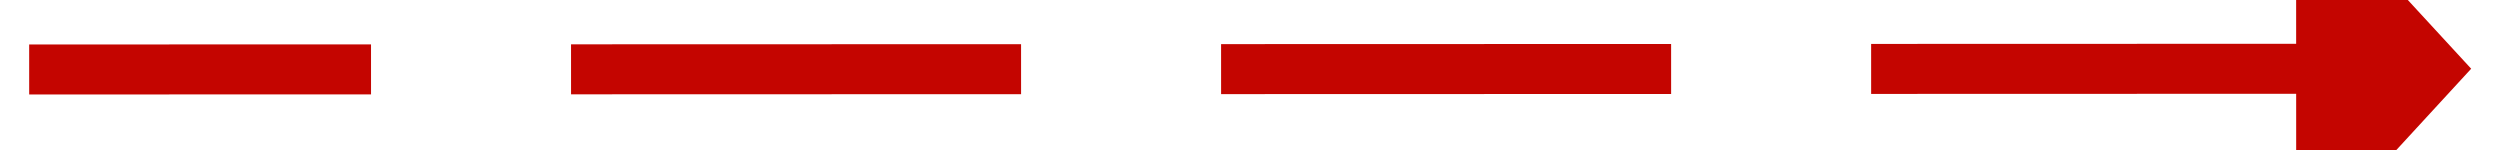 ﻿<?xml version="1.0" encoding="utf-8"?>
<svg version="1.1" xmlns:xlink="http://www.w3.org/1999/xlink" width="100px" height="6px" viewBox="592 380  100 6" xmlns="http://www.w3.org/2000/svg">
  <g transform="matrix(0.737 -0.676 0.676 0.737 -90.055 534.485 )">
    <path d="M 673.577 411.946  L 606 350  " stroke-width="2" stroke-dasharray="18,8" stroke="#c40500" fill="none" />
    <path d="M 667.704 416.872  L 678 416  L 677.975 405.668  L 667.704 416.872  Z " fill-rule="nonzero" fill="#c40500" stroke="none" />
  </g>
</svg>